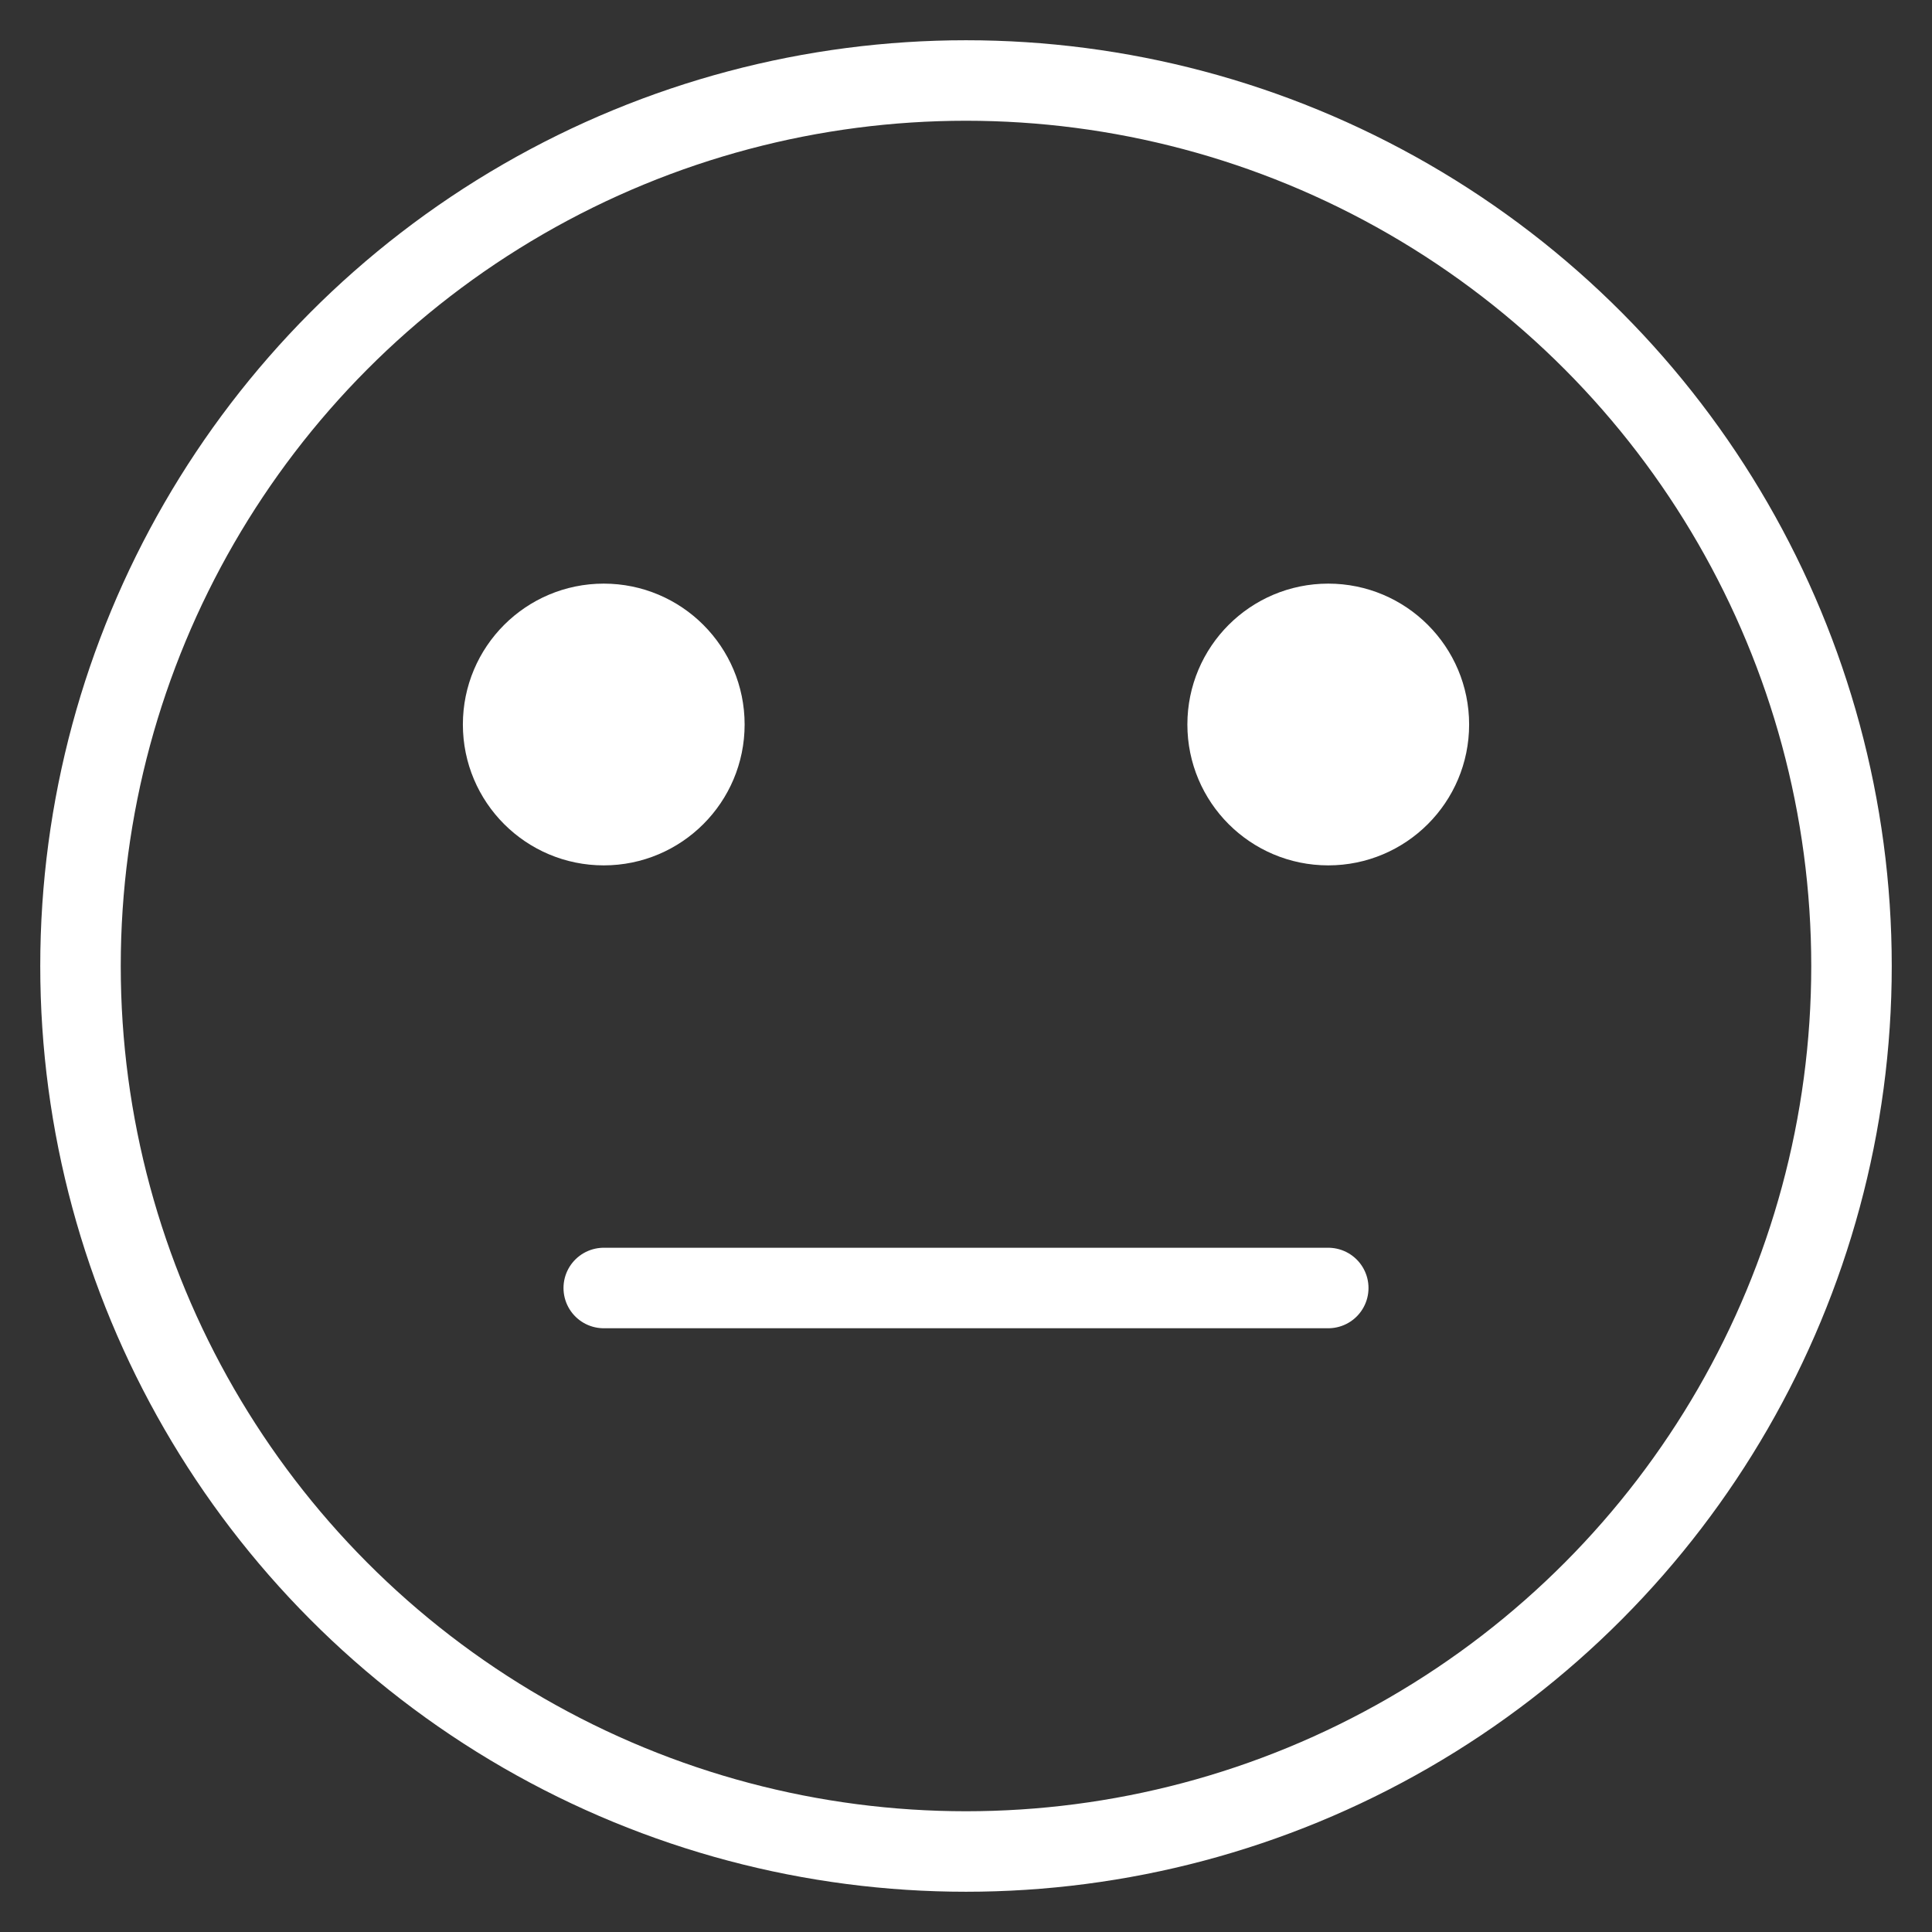 <svg xmlns="http://www.w3.org/2000/svg" viewBox="0 0 48 48"><rect x="0" y="0" width="48" height="48" fill="#333333" stroke="none"/><defs><style>.a,.b,.c{fill:none;}.b,.c{stroke:white;stroke-miterlimit:10;stroke-width:2px;}.c{stroke-linecap:round;}</style></defs><title>107_h_24</title><rect class="a" width="48" height="48"/><circle class="b" cx="24" cy="24" r="22"/><circle cx="15" cy="18" r="3" style="stroke:white;fill:white;"/><circle cx="33" cy="18" r="3" style="stroke:white;fill:white;"/><line class="c" x1="15" y1="32" x2="33" y2="32"/></svg>